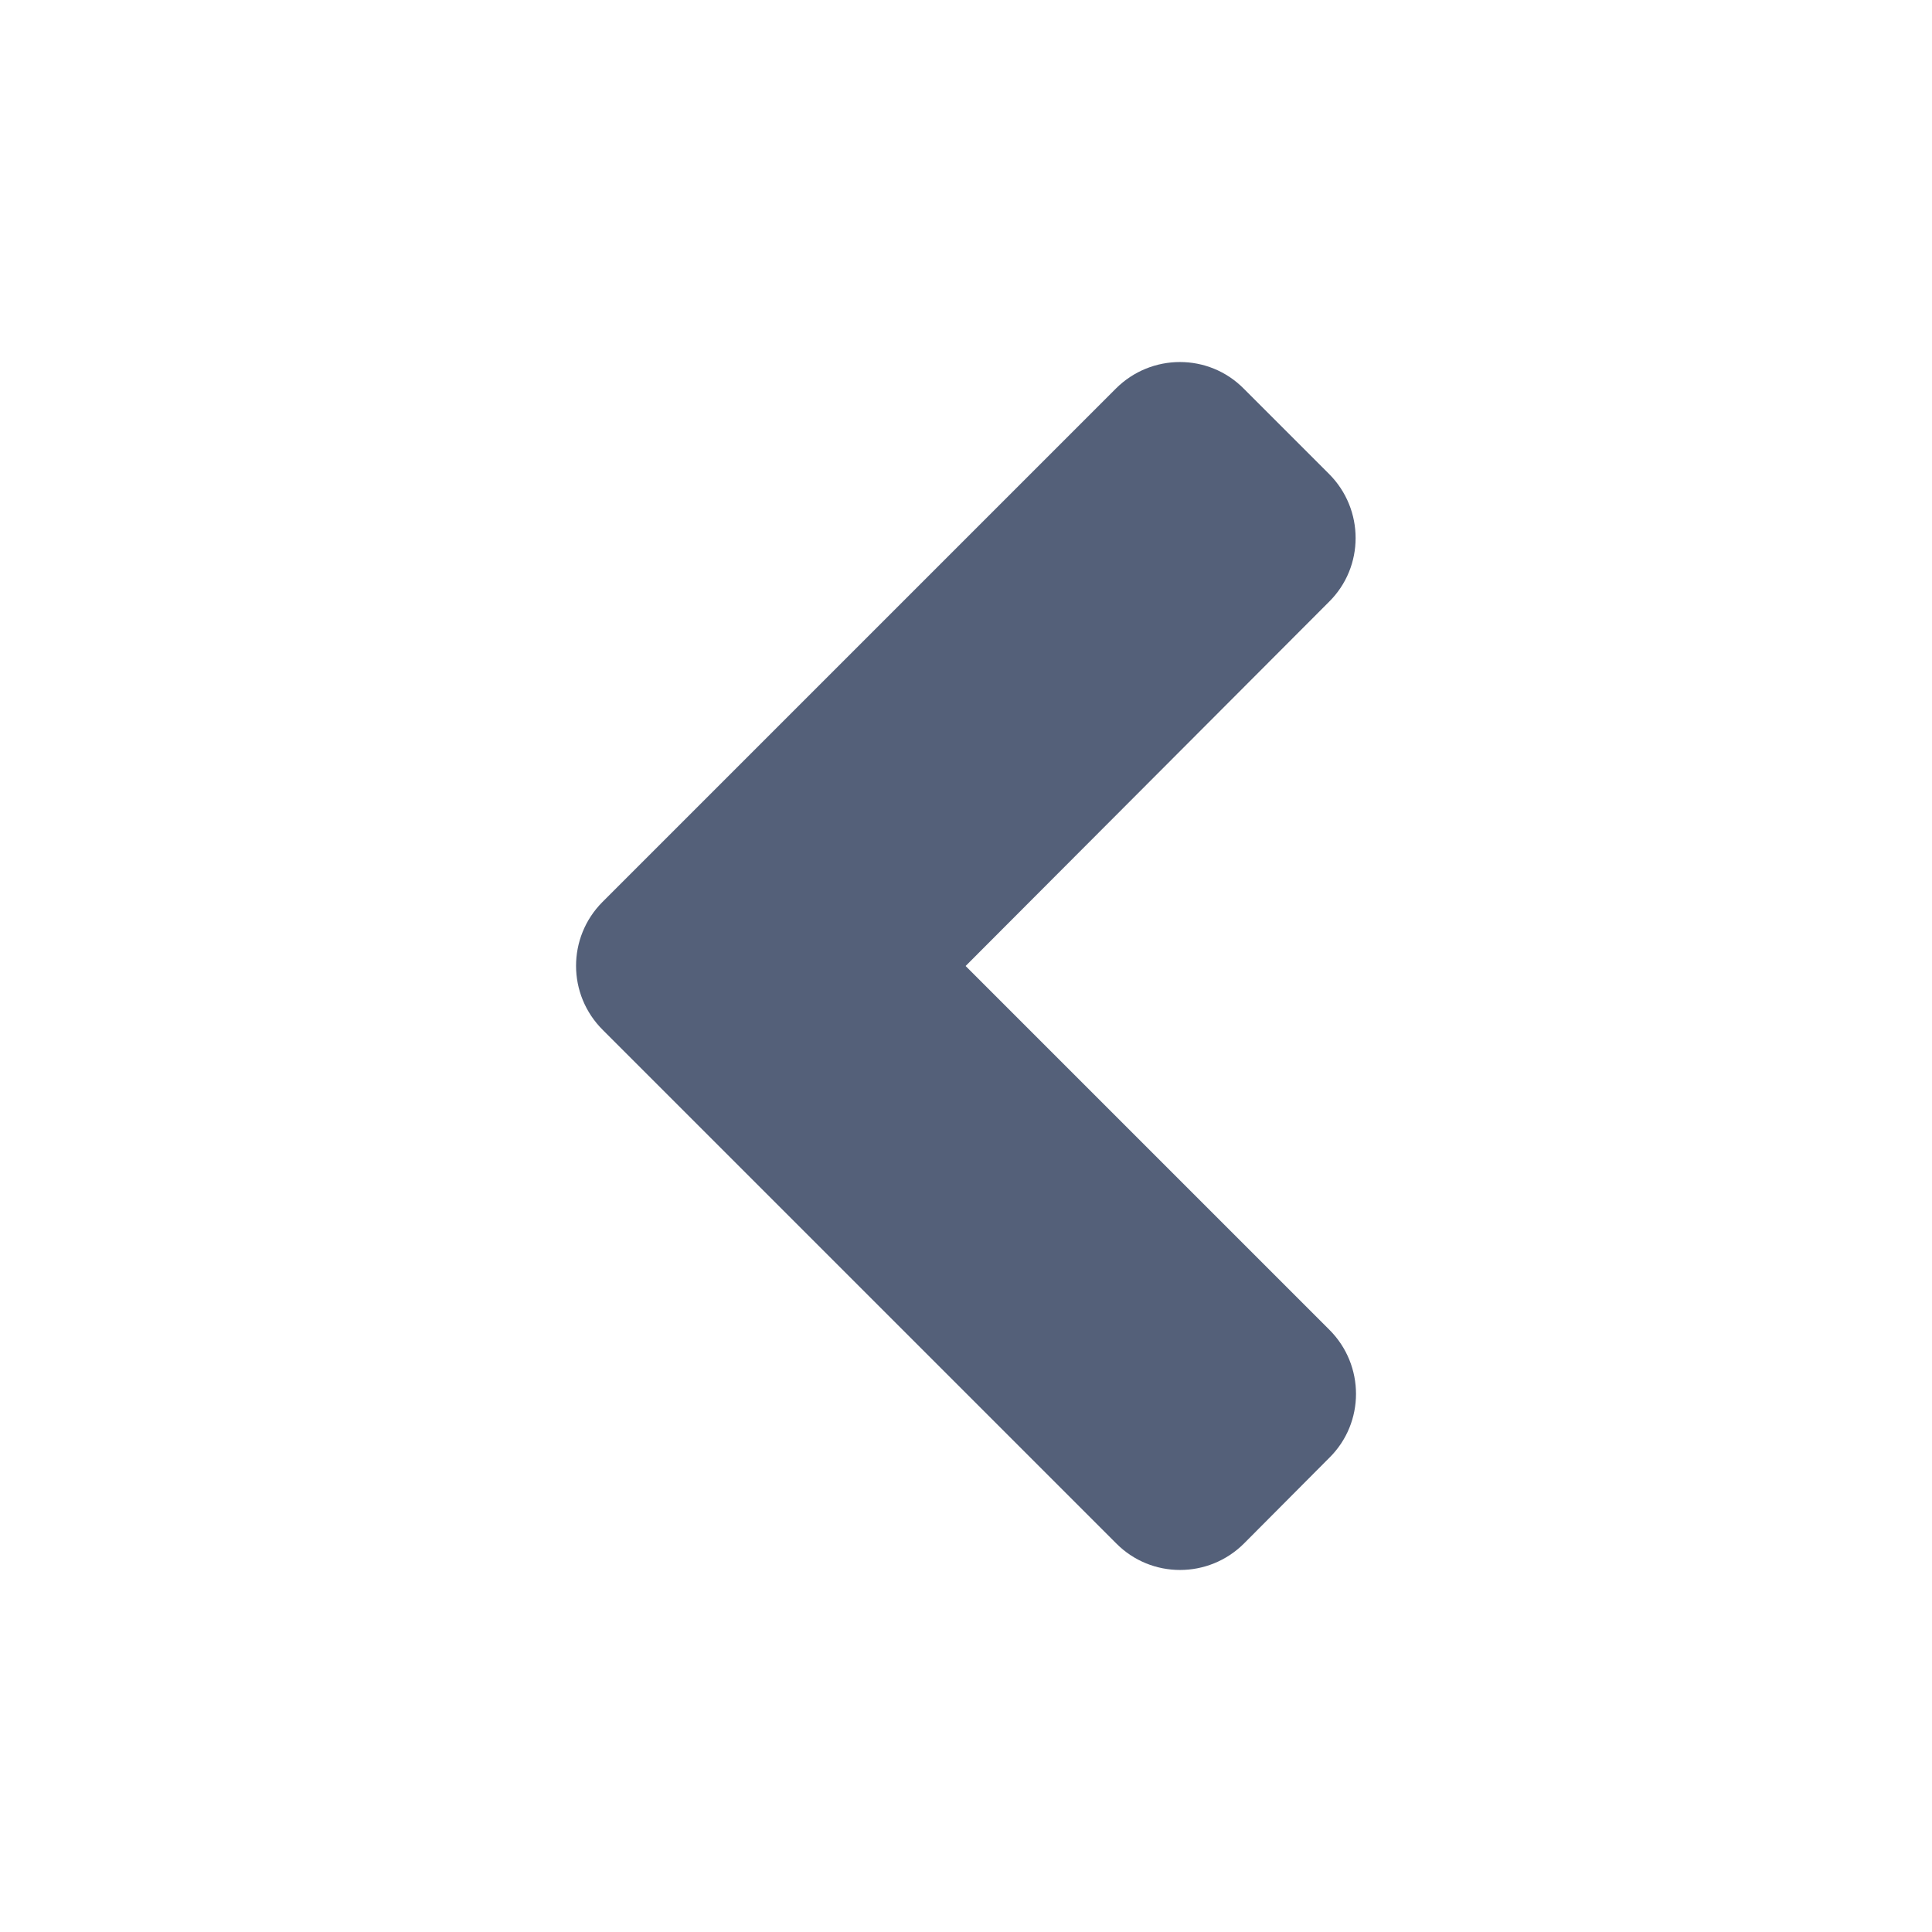 <?xml version="1.0" encoding="UTF-8" standalone="no"?><svg width='20' height='20' viewBox='0 0 20 20' fill='none' xmlns='http://www.w3.org/2000/svg'>
<path d='M6.238 9.336L11.551 4.023C11.918 3.656 12.512 3.656 12.875 4.023L13.758 4.906C14.125 5.273 14.125 5.867 13.758 6.23L9.996 10L13.762 13.766C14.129 14.133 14.129 14.727 13.762 15.09L12.879 15.977C12.512 16.344 11.918 16.344 11.555 15.977L6.242 10.664C5.871 10.297 5.871 9.703 6.238 9.336V9.336Z' fill='#546079'/>
</svg>

